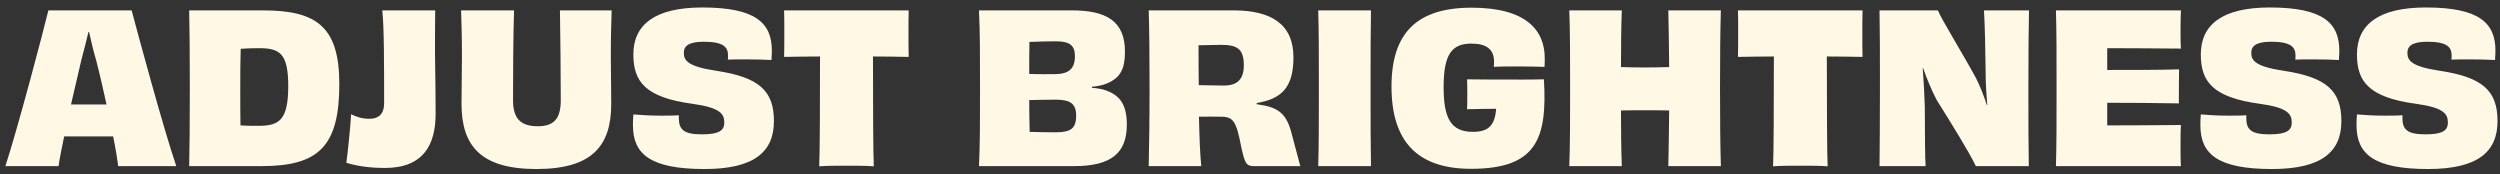 <svg width="301" height="21" viewBox="0 0 301 21" fill="none" xmlns="http://www.w3.org/2000/svg">
<rect x="0" y="0" width="301" height="21" fill="#333333" stroke="none"/>
<path d="M10.675 12.575H12.825C12.425 10.75 11.999 8.875 11.575 7.25C11.2 5.975 10.925 4.75 10.725 3.85H10.649C10.425 4.75 10.149 5.95 9.775 7.3C9.4 8.925 8.975 10.775 8.55 12.575H10.675ZM21.224 20H14.225C14.149 19.325 13.95 18.025 13.624 16.425C12.55 16.425 11.499 16.425 10.675 16.425C9.9 16.425 8.825 16.425 7.725 16.425C7.4 17.975 7.15 19.25 7.05 20H0.65C2.175 15.3 5.2 3.85 5.825 1.25H15.85C16.549 3.875 19.599 15.225 21.224 20ZM31.129 15.15C33.629 15.15 34.704 14.45 34.704 10.35C34.704 6.4 33.654 5.8 31.179 5.8C30.404 5.8 29.679 5.825 28.979 5.875C28.929 7.4 28.929 9.05 28.929 10.675C28.929 12.575 28.929 13.975 28.954 15.1C29.679 15.15 30.329 15.15 31.129 15.15ZM22.779 1.25H31.629C38.029 1.25 40.854 3.125 40.854 10.125C40.854 17.625 38.354 20 31.504 20H22.779C22.829 17.375 22.854 14.625 22.854 10.65C22.854 6.675 22.829 3.7 22.779 1.25ZM46.023 1.25H52.398C52.373 3.075 52.373 4.5 52.373 6.4C52.373 7.5 52.448 10.15 52.448 13.7C52.448 17.5 50.923 20.225 46.323 20.225C44.848 20.225 43.123 20.05 41.698 19.6C41.848 18.65 42.223 14.925 42.273 13.75C42.923 14.075 43.548 14.3 44.523 14.3C45.598 14.3 46.248 13.7 46.248 12.45C46.248 8.125 46.248 3 46.023 1.25ZM67.417 1.25H73.642C73.592 2.875 73.542 4.475 73.542 6.9C73.542 8.4 73.592 10.75 73.592 12.5C73.592 17.55 71.317 20.35 64.592 20.35C57.867 20.35 55.567 17.55 55.567 12.5C55.567 10.75 55.617 8.4 55.617 6.9C55.617 4.475 55.567 2.875 55.517 1.25H61.892C61.792 4.2 61.767 9.2 61.767 12.05C61.767 14.25 62.667 15.2 64.742 15.2C66.742 15.2 67.517 14.25 67.517 12.05C67.517 9.2 67.467 4.2 67.417 1.25ZM81.732 13.875V14.225C81.732 15.65 82.382 16.175 84.532 16.175C86.632 16.175 87.207 15.675 87.207 14.75C87.207 13.675 86.632 12.95 83.382 12.5C77.657 11.725 76.257 9.8 76.257 6.55C76.257 3 78.807 0.9 84.557 0.9C90.957 0.9 92.932 2.75 92.932 6.1C92.932 6.45 92.907 6.825 92.882 7.225C92.132 7.175 90.907 7.15 89.832 7.15C88.982 7.15 88.157 7.15 87.632 7.175C87.657 7 87.657 6.825 87.657 6.675C87.657 5.675 87.107 5.025 84.732 5.025C82.907 5.025 82.332 5.55 82.332 6.35C82.332 7.25 82.732 8 86.257 8.525C91.382 9.3 93.182 10.925 93.182 14.575C93.182 18.225 90.882 20.35 84.832 20.35C78.332 20.35 76.207 18.575 76.207 15.1C76.207 14.675 76.207 14.225 76.257 13.775C77.082 13.85 78.332 13.925 79.507 13.925C80.357 13.925 81.157 13.925 81.732 13.875ZM94.406 1.25H109.406C109.381 1.95 109.381 3.025 109.381 4C109.381 4.925 109.381 6.1 109.406 6.85C107.931 6.825 106.456 6.8 105.106 6.8C105.106 12.825 105.131 18.675 105.206 20.025C104.331 19.95 102.906 19.95 101.906 19.95C100.906 19.95 99.531 19.95 98.631 20.025C98.706 18.675 98.731 12.85 98.731 6.8C97.381 6.8 95.906 6.825 94.406 6.85C94.431 6.1 94.431 4.925 94.431 4C94.431 3.025 94.431 1.95 94.406 1.25ZM127.17 15.925C128.895 15.925 129.57 15.475 129.57 13.925C129.57 12.475 128.845 12 127.12 12C126.17 12 125.095 12.025 123.92 12.05C123.92 13.4 123.945 14.725 123.97 15.875C125.22 15.925 126.245 15.925 127.17 15.925ZM129.42 6.75C129.42 5.425 128.745 4.975 127.145 4.975C126.145 4.975 125.095 5 123.945 5.05C123.92 6.15 123.92 7.5 123.92 8.9C125.07 8.95 126.12 8.925 127.07 8.925C128.695 8.9 129.42 8.275 129.42 6.75ZM131.47 10.45V10.575C132.095 10.625 132.62 10.7 133.045 10.85C134.97 11.475 135.67 12.775 135.67 15C135.67 18.45 133.77 20 129.32 20H117.87C117.995 17.375 117.995 14.6 117.995 10.625C117.995 6.65 117.995 3.8 117.87 1.25H129.07C133.17 1.25 135.445 2.525 135.445 6.2C135.445 8.35 134.87 9.375 133.27 10.05C132.795 10.25 132.195 10.375 131.47 10.45ZM147.356 10.3C149.006 10.3 149.756 9.525 149.756 7.85C149.756 5.85 148.906 5.4 147.031 5.4C146.506 5.4 145.281 5.425 144.306 5.45C144.306 7.075 144.306 8.7 144.331 10.25C145.031 10.275 146.131 10.275 147.356 10.3ZM151.306 12.4V12.55C153.881 12.875 154.906 13.625 155.531 16.15C155.931 17.575 156.306 19.15 156.556 20H150.981C150.056 20 149.881 19.675 149.456 17.75C148.856 14.6 148.506 14.05 146.981 14.05C146.081 14.05 145.556 14.025 144.356 14.05C144.406 16.45 144.481 18.525 144.631 20H138.306C138.356 17.275 138.406 14.625 138.406 10.625C138.406 6.65 138.381 3.95 138.306 1.25H148.531C153.106 1.25 155.731 2.95 155.731 6.9C155.731 10.325 154.481 11.9 151.306 12.4ZM165.066 20H158.716C158.791 17.3 158.791 14.6 158.791 10.625C158.791 6.625 158.791 3.925 158.716 1.25H165.066C165.016 3.9 165.016 6.6 165.016 10.6C165.016 14.575 165.016 17.275 165.066 20ZM185.836 9.55H185.886C186.311 16.725 184.986 20.325 177.111 20.325C170.561 20.325 167.536 16.925 167.536 10.425C167.536 3.95 170.611 0.925 177.186 0.925C183.761 0.925 185.986 3.65 185.986 7C185.986 7.35 185.986 7.675 185.961 8.05C185.136 8.025 183.986 8 182.861 8C181.711 8 180.611 8 179.861 8.05C179.861 7.85 179.886 7.625 179.886 7.45C179.886 5.925 178.961 5.25 177.161 5.25C174.811 5.25 173.811 6.5 173.811 10.5C173.811 14.275 174.711 15.875 177.336 15.875C179.211 15.875 179.986 15.1 180.136 13.1C178.936 13.1 177.636 13.125 176.636 13.15C176.661 12.775 176.661 11.875 176.661 11.475C176.661 10.7 176.661 10.05 176.636 9.55C178.236 9.575 179.836 9.575 181.036 9.575C182.361 9.575 184.086 9.6 185.836 9.55ZM200.866 1.25H207.191C207.116 3.825 207.091 6.65 207.091 10.625C207.091 14.6 207.116 17.3 207.191 20H200.866C200.916 18.2 200.941 15.475 200.966 13.3C200.066 13.275 199.066 13.275 198.066 13.275C197.066 13.275 196.066 13.275 195.166 13.3C195.166 15.475 195.191 18.175 195.266 20H188.941C189.041 17.3 189.041 14.6 189.041 10.625C189.041 6.65 189.041 3.825 188.941 1.25H195.266C195.191 3 195.166 5.825 195.166 8.075C196.066 8.1 197.066 8.125 198.066 8.125C199.066 8.125 200.066 8.1 200.966 8.075C200.941 5.825 200.916 3 200.866 1.25ZM209.25 1.25H224.25C224.225 1.95 224.225 3.025 224.225 4C224.225 4.925 224.225 6.1 224.25 6.85C222.775 6.825 221.3 6.8 219.95 6.8C219.95 12.825 219.975 18.675 220.05 20.025C219.175 19.95 217.75 19.95 216.75 19.95C215.75 19.95 214.375 19.95 213.475 20.025C213.55 18.675 213.575 12.85 213.575 6.8C212.225 6.8 210.75 6.825 209.25 6.85C209.275 6.1 209.275 4.925 209.275 4C209.275 3.025 209.275 1.95 209.25 1.25ZM238.869 1.25H244.294C244.244 3.05 244.219 6.625 244.219 10.6C244.219 14.75 244.219 17.575 244.269 20H237.894C237.094 18.325 234.969 14.9 233.169 12.025C232.519 10.775 231.994 9.475 231.544 8.2H231.494C231.619 9.825 231.694 11.3 231.744 12.775C231.769 16.45 231.769 18.95 231.844 20H226.294C226.319 17.5 226.344 14.625 226.344 10.625C226.344 6.65 226.344 3.725 226.294 1.25H233.319C233.819 2.45 236.269 6.375 237.894 9.375C238.394 10.35 238.844 11.5 239.219 12.65L239.269 12.625C239.144 11.2 239.069 9.85 239.069 8.65C239.044 5.9 238.969 2.775 238.869 1.25ZM247.535 1.25H262.585C262.56 1.775 262.535 2.725 262.535 3.45C262.535 4.225 262.535 5.3 262.585 5.85C259.535 5.825 256.21 5.8 253.71 5.8V8.425C256.685 8.425 259.91 8.425 262.36 8.35C262.335 9.275 262.335 11.45 262.335 12.45C259.91 12.4 256.66 12.375 253.71 12.375V15.1C256.235 15.1 259.735 15.075 262.585 15.05C262.535 15.65 262.535 16.75 262.535 17.625C262.535 18.375 262.535 19.375 262.585 20H247.535C247.61 17.475 247.61 14.625 247.61 10.625C247.61 6.65 247.61 3.675 247.535 1.25ZM270.453 13.875V14.225C270.453 15.65 271.103 16.175 273.253 16.175C275.353 16.175 275.928 15.675 275.928 14.75C275.928 13.675 275.353 12.95 272.103 12.5C266.378 11.725 264.978 9.8 264.978 6.55C264.978 3 267.528 0.9 273.278 0.9C279.678 0.9 281.653 2.75 281.653 6.1C281.653 6.45 281.628 6.825 281.603 7.225C280.853 7.175 279.628 7.15 278.553 7.15C277.703 7.15 276.878 7.15 276.353 7.175C276.378 7 276.378 6.825 276.378 6.675C276.378 5.675 275.828 5.025 273.453 5.025C271.628 5.025 271.053 5.55 271.053 6.35C271.053 7.25 271.453 8 274.978 8.525C280.103 9.3 281.903 10.925 281.903 14.575C281.903 18.225 279.603 20.35 273.553 20.35C267.053 20.35 264.928 18.575 264.928 15.1C264.928 14.675 264.928 14.225 264.978 13.775C265.803 13.85 267.053 13.925 268.228 13.925C269.078 13.925 269.878 13.925 270.453 13.875ZM289.252 13.875V14.225C289.252 15.65 289.902 16.175 292.052 16.175C294.152 16.175 294.727 15.675 294.727 14.75C294.727 13.675 294.152 12.95 290.902 12.5C285.177 11.725 283.777 9.8 283.777 6.55C283.777 3 286.327 0.9 292.077 0.9C298.477 0.9 300.452 2.75 300.452 6.1C300.452 6.45 300.427 6.825 300.402 7.225C299.652 7.175 298.427 7.15 297.352 7.15C296.502 7.15 295.677 7.15 295.152 7.175C295.177 7 295.177 6.825 295.177 6.675C295.177 5.675 294.627 5.025 292.252 5.025C290.427 5.025 289.852 5.55 289.852 6.35C289.852 7.25 290.252 8 293.777 8.525C298.902 9.3 300.702 10.925 300.702 14.575C300.702 18.225 298.402 20.35 292.352 20.35C285.852 20.35 283.727 18.575 283.727 15.1C283.727 14.675 283.727 14.225 283.777 13.775C284.602 13.85 285.852 13.925 287.027 13.925C287.877 13.925 288.677 13.925 289.252 13.875Z" fill="#FEF8E5"/>
</svg>
